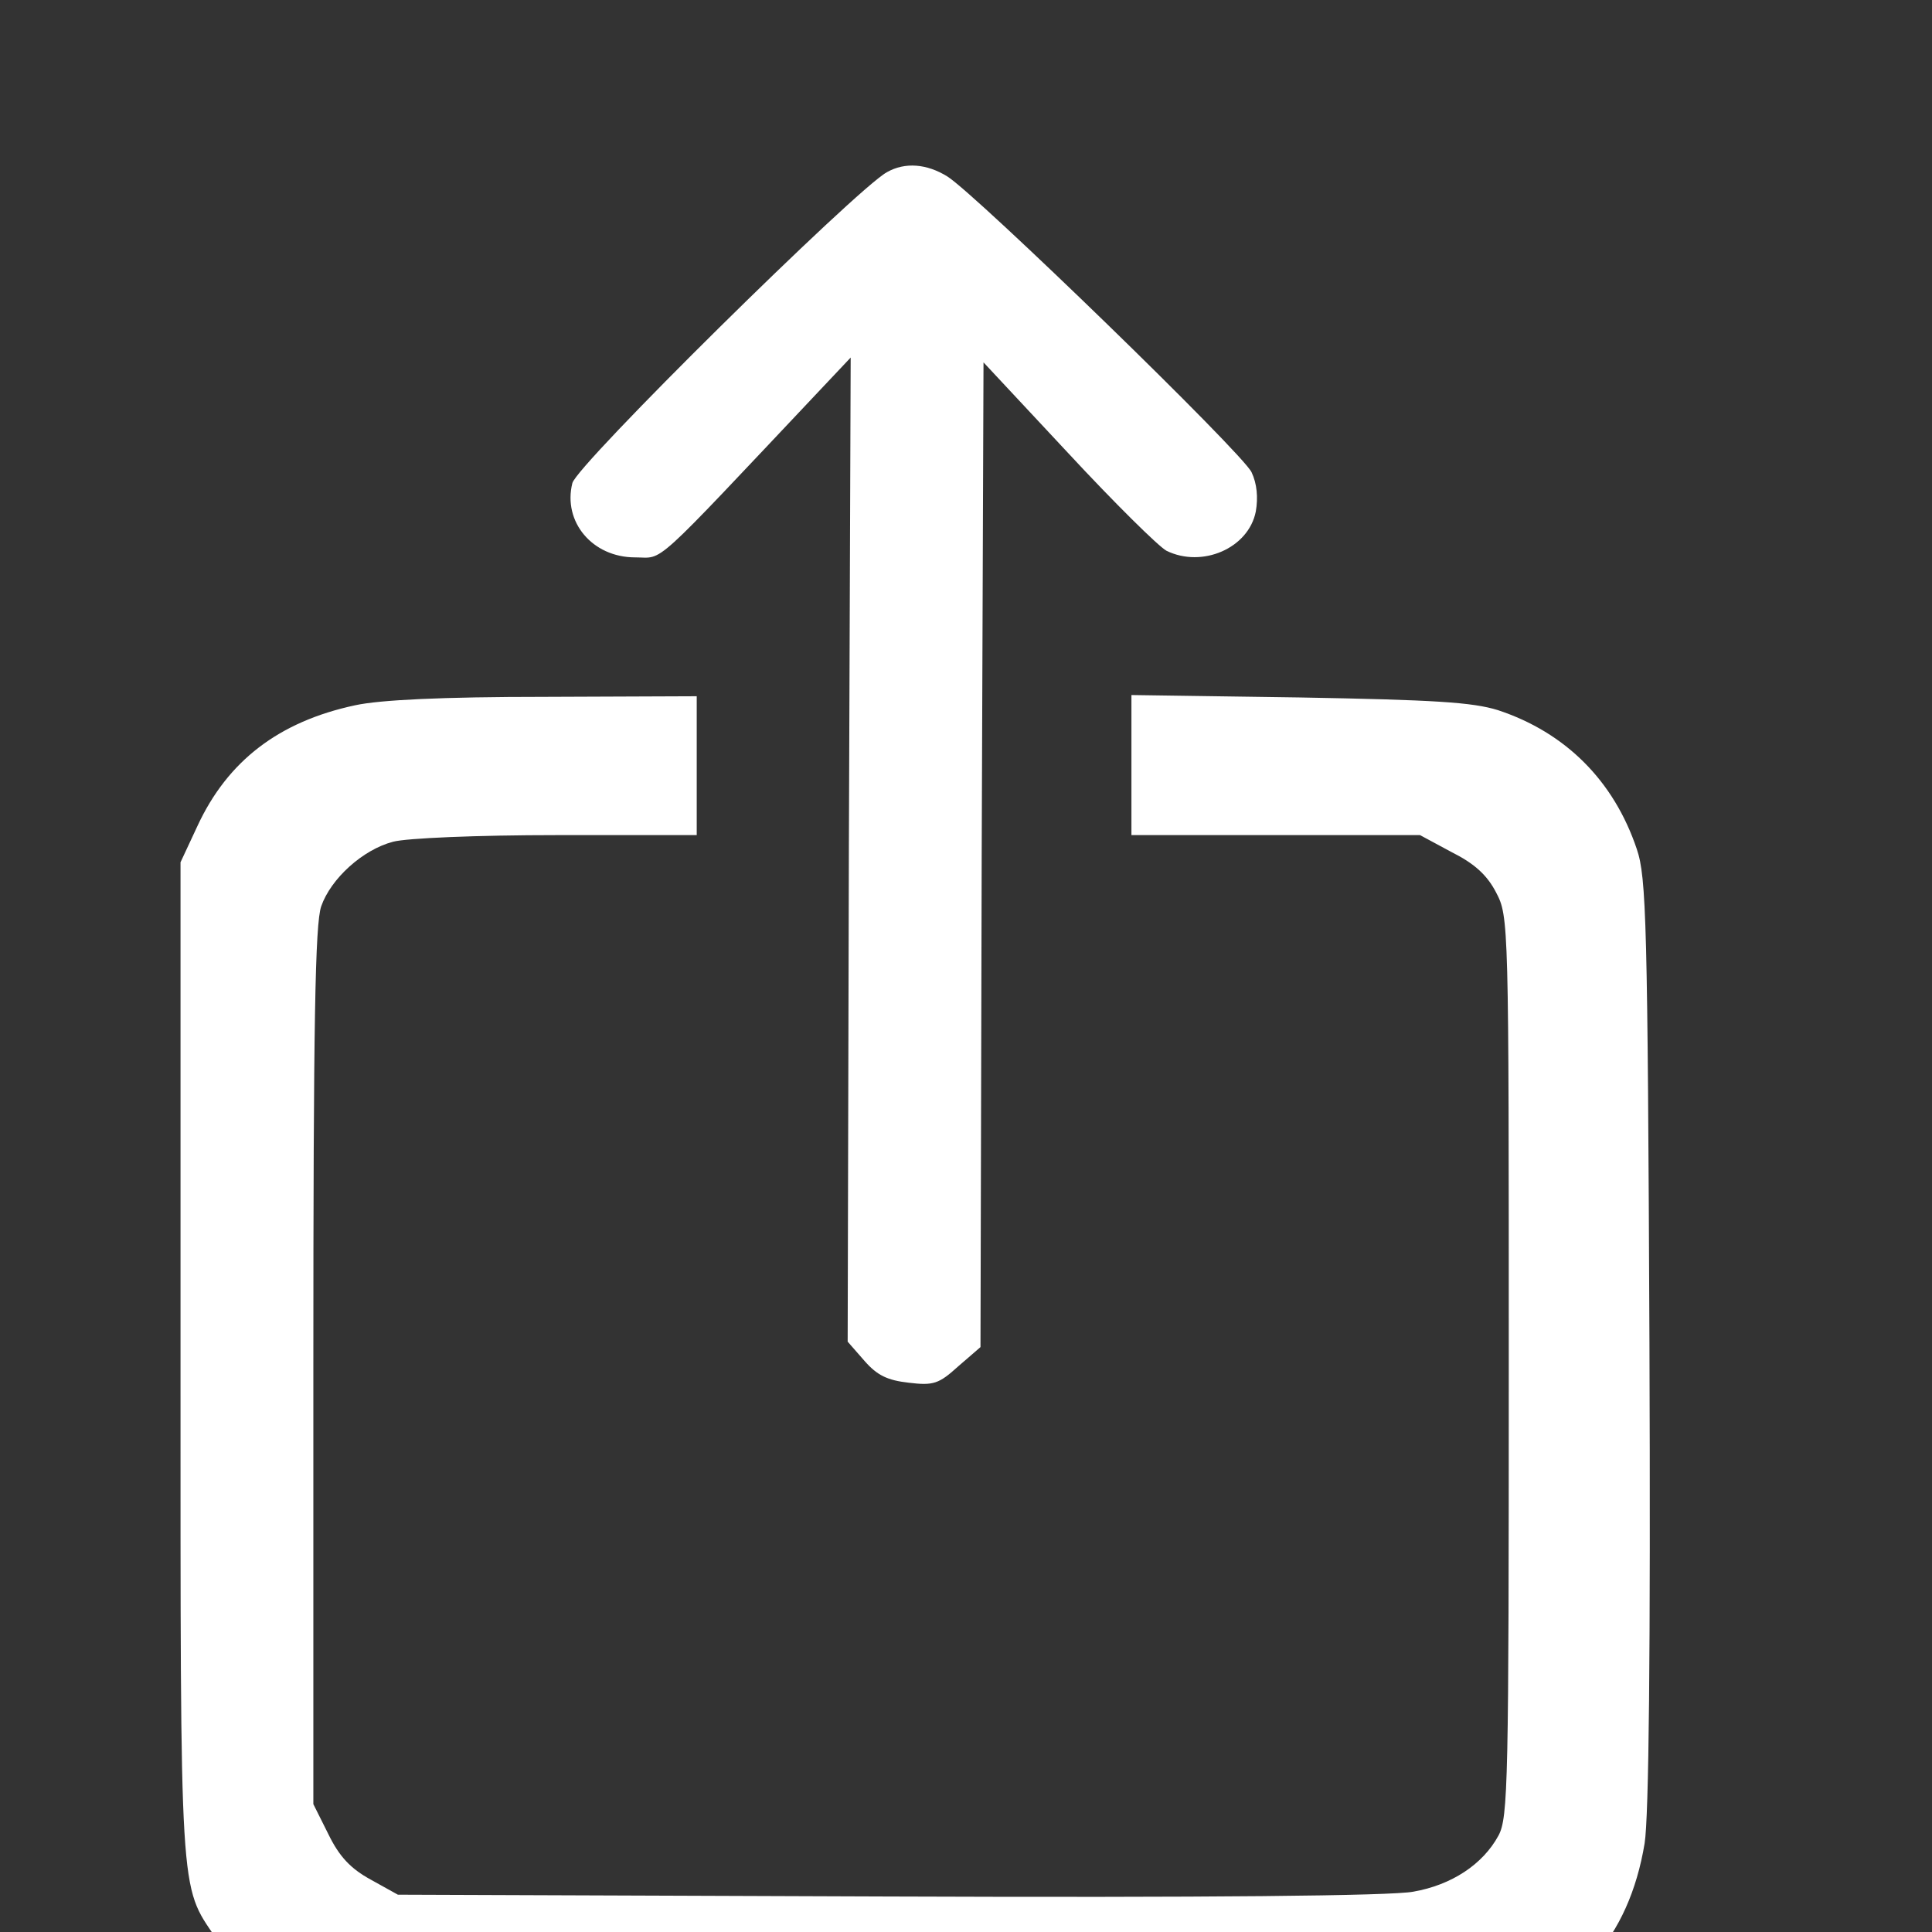 <?xml version="1.0" encoding="UTF-8" standalone="no"?>
<svg
   version="1.1"
   viewBox="0 0 16 16"
   id="svg2"
   sodipodi:docname="icon-share-dark.svg"
   inkscape:version="1.3.2 (091e20e, 2023-11-25)"
   width="16"
   height="16"
   xmlns:inkscape="http://www.inkscape.org/namespaces/inkscape"
   xmlns:sodipodi="http://sodipodi.sourceforge.net/DTD/sodipodi-0.dtd"
   xmlns="http://www.w3.org/2000/svg"
   xmlns:svg="http://www.w3.org/2000/svg">
  <rect x="0" y="0" width="16" height="16" fill="#333333" stroke="none"/>
  <defs
     id="defs2" />
  <sodipodi:namedview
     id="namedview2"
     pagecolor="#ffffff"
     bordercolor="#000000"
     borderopacity="0.25"
     inkscape:showpageshadow="2"
     inkscape:pageopacity="0.0"
     inkscape:pagecheckerboard="0"
     inkscape:deskcolor="#d1d1d1"
     inkscape:zoom="20.611307"
     inkscape:cx="5.2883596"
     inkscape:cy="10.06729"
     inkscape:window-width="1392"
     inkscape:window-height="1184"
     inkscape:window-x="0"
     inkscape:window-y="0"
     inkscape:window-maximized="0"
     inkscape:current-layer="svg2" />
  <g
     transform="matrix(0.005,0,0,-0.005,-4.13,39.516)"
     fill="#000000"
     stroke="none"
     id="g2"
     style="display:inline;fill:#ffffff">
    <path
       d="m 2295,7618 c -51,-28 -514,-485 -521,-515 -16,-64 33,-123 104,-123 49,0 22,-24 307,278 l 50,53 -3,-815 -2,-815 28,-32 c 21,-24 38,-32 73,-36 41,-5 50,-2 82,27 l 37,32 2,816 3,815 140,-150 c 77,-83 150,-155 163,-162 59,-29 136,4 148,65 4,23 2,46 -7,65 -15,32 -456,460 -504,490 -34,21 -70,24 -100,7 z"
       id="path1-2"
       style="fill:#ffffff" />
    <path
       d="m 1414,6735 c -126,-27 -211,-92 -261,-200 l -28,-60 v -825 c 0,-897 -2,-868 58,-956 43,-65 104,-109 183,-134 64,-19 90,-20 968,-20 720,0 911,3 951,14 150,40 239,139 265,296 7,44 10,312 8,830 -3,697 -5,770 -21,817 -38,113 -118,193 -230,230 -42,13 -104,17 -329,21 l -278,4 v -116 -116 h 239 239 l 52,-28 c 38,-19 59,-38 74,-67 21,-40 21,-48 21,-785 0,-690 -1,-747 -17,-777 -26,-48 -78,-82 -141,-93 -36,-7 -342,-10 -869,-8 l -813,3 -45,25 c -33,18 -52,38 -70,75 l -25,50 v 725 c 0,573 3,733 13,762 16,46 69,94 119,107 22,6 139,11 271,11 h 232 v 115 115 l -252,-1 c -170,0 -273,-5 -314,-14 z"
       id="path2-4"
       style="fill:#ffffff" />
  </g>
</svg>
